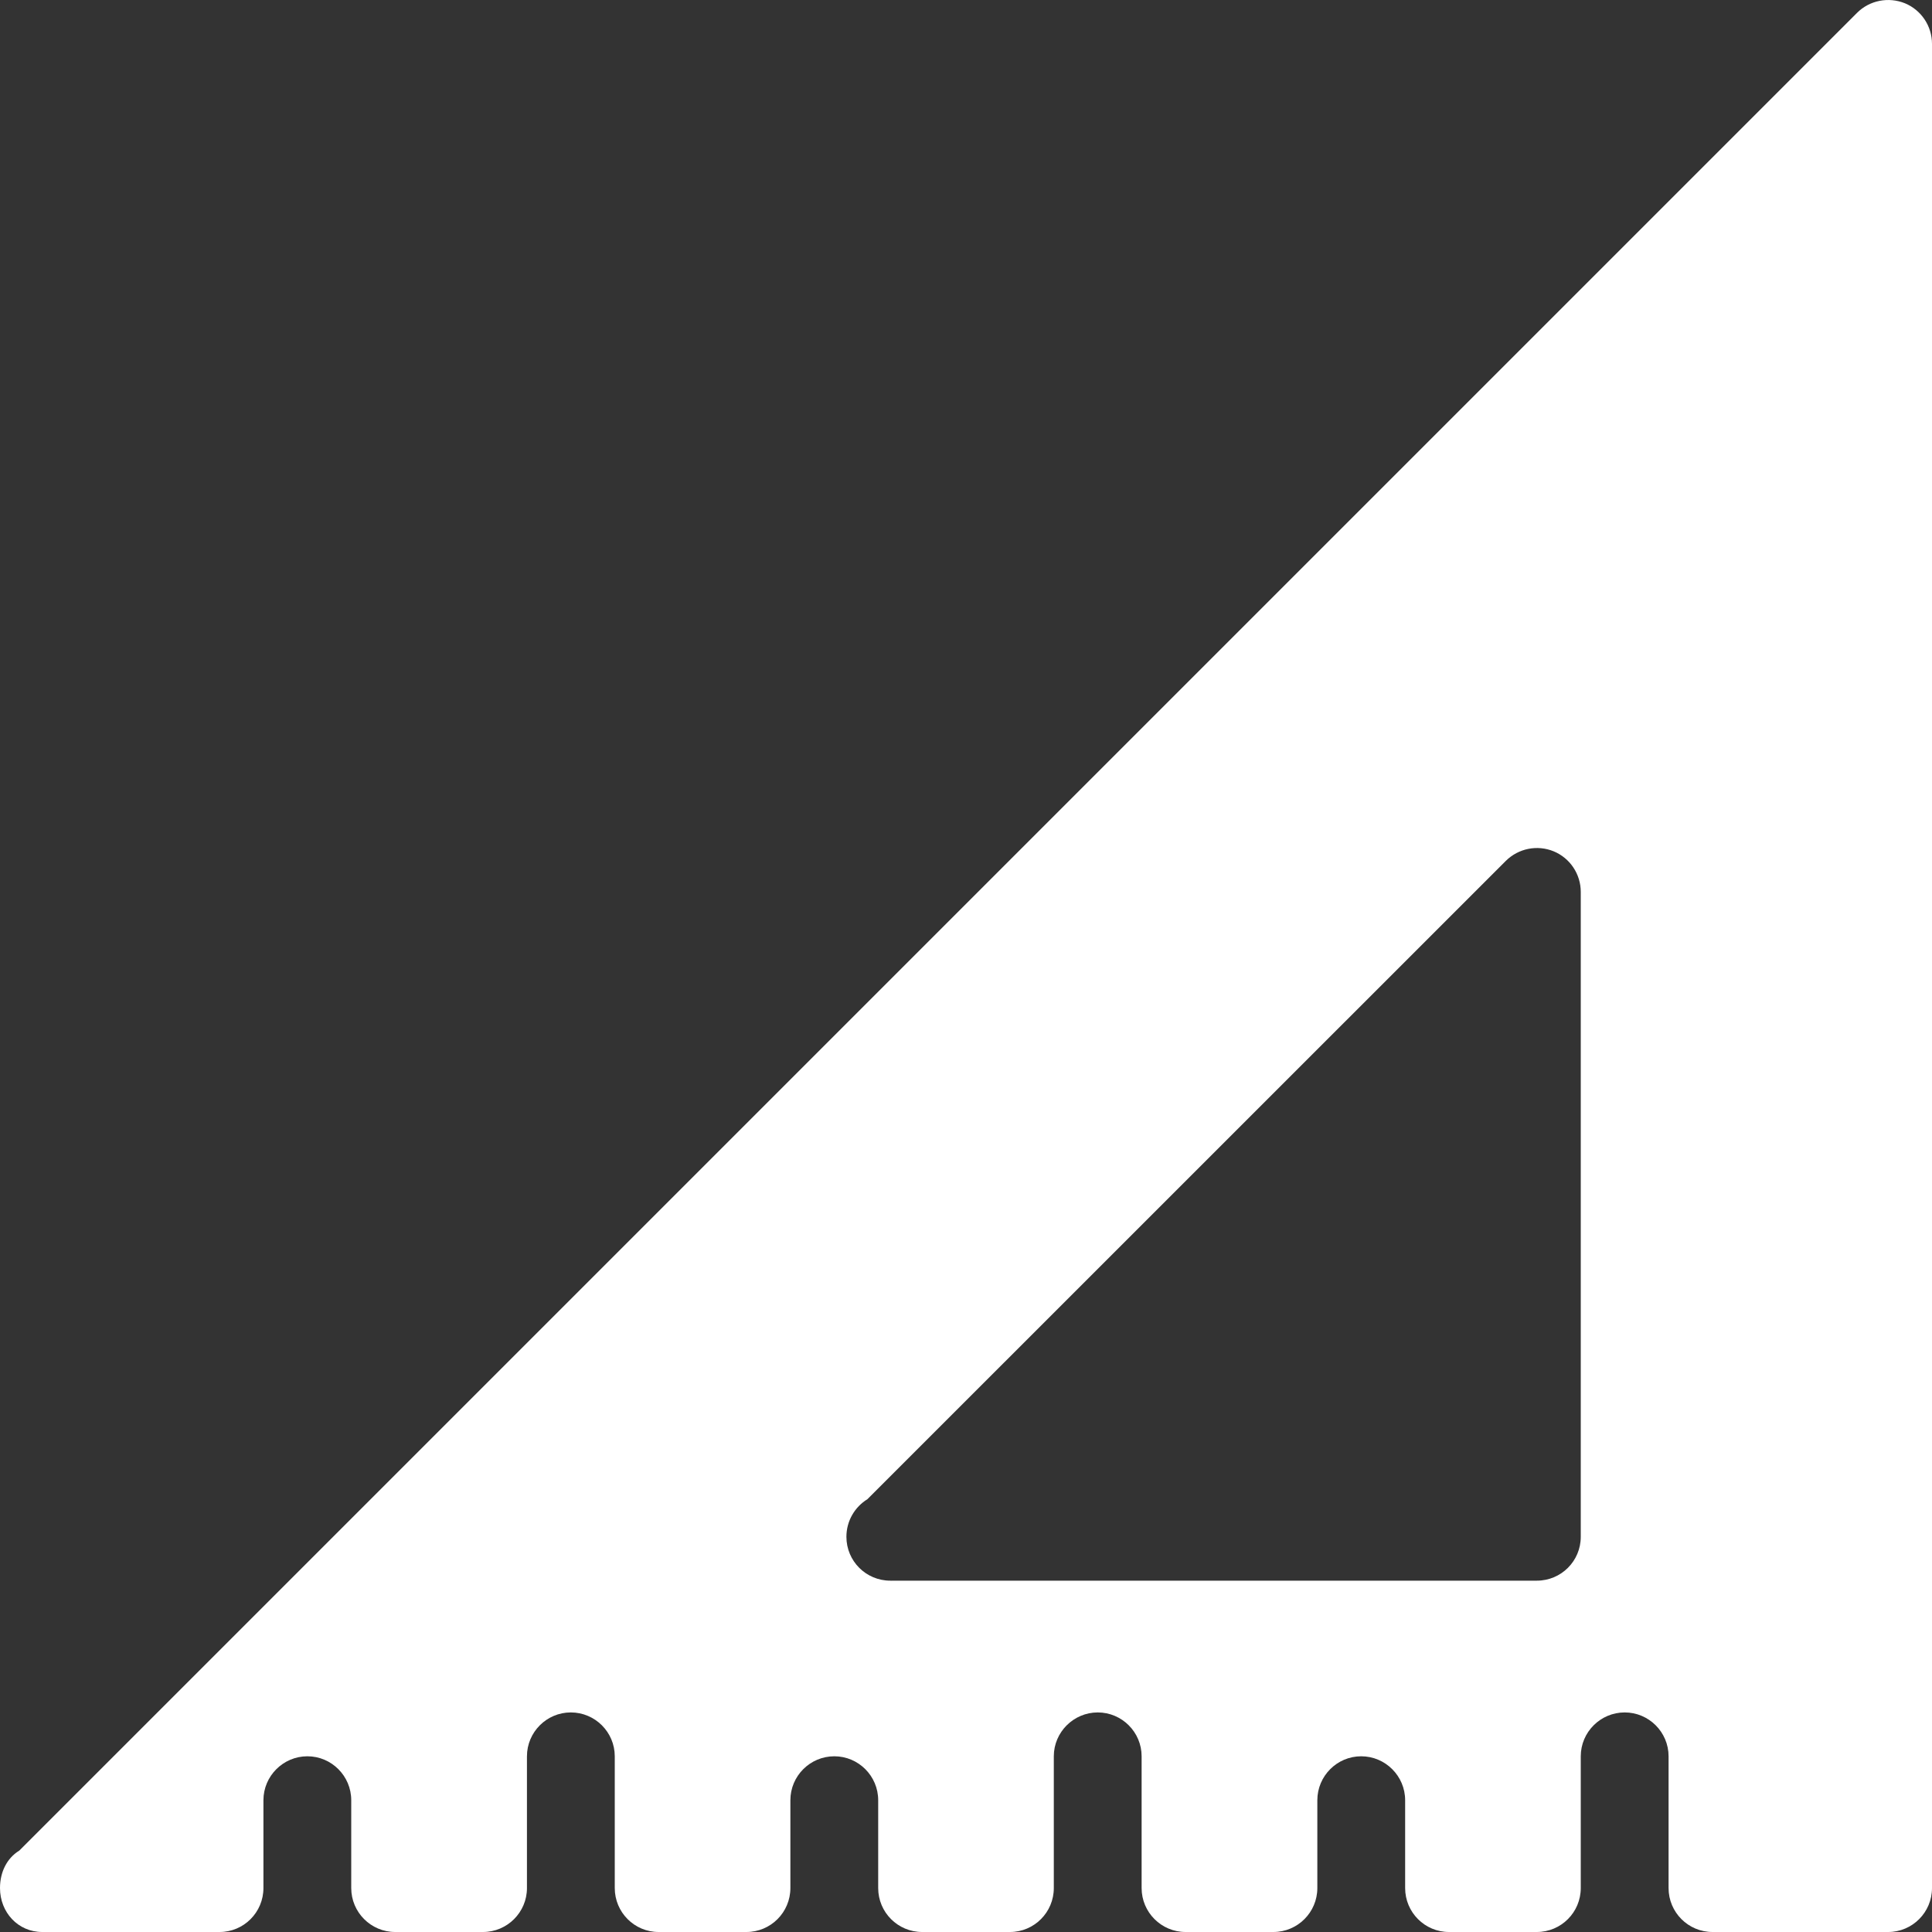 <svg width="20" height="20" viewBox="0 0 20 20" fill="none" xmlns="http://www.w3.org/2000/svg">
<rect x="0" y="0" width="20" height="20" fill="#333333" stroke="none"/>
<path d="M0.2 19.157L19.224 0.133C19.354 0.003 19.55 -0.035 19.72 0.034C19.889 0.104 20 0.27 20 0.454V19.545C20 19.796 19.797 20 19.546 20H17.728C17.476 20 17.273 19.796 17.273 19.545V18.181C17.273 17.931 17.069 17.727 16.819 17.727C16.568 17.727 16.364 17.931 16.364 18.181V19.545C16.364 19.796 16.161 20 15.909 20H15C14.749 20 14.546 19.796 14.546 19.545V18.636C14.546 18.385 14.341 18.181 14.091 18.181C13.841 18.181 13.637 18.385 13.637 18.636V19.545C13.637 19.796 13.433 20 13.182 20H12.273C12.022 20 11.818 19.796 11.818 19.545V18.181C11.818 17.931 11.614 17.727 11.364 17.727C11.114 17.727 10.909 17.931 10.909 18.181V19.545C10.909 19.796 10.706 20 10.455 20H9.546C9.294 20 9.091 19.796 9.091 19.545V18.636C9.091 18.385 8.887 18.181 8.637 18.181C8.386 18.181 8.182 18.385 8.182 18.636V19.545C8.182 19.796 7.979 20 7.727 20H6.818C6.567 20 6.364 19.796 6.364 19.545V18.181C6.364 17.931 6.16 17.727 5.909 17.727C5.659 17.727 5.455 17.931 5.455 18.181V19.545C5.455 19.796 5.251 20 5 20H4.091C3.84 20 3.636 19.796 3.636 19.545V18.636C3.636 18.385 3.432 18.181 3.182 18.181C2.932 18.181 2.727 18.385 2.727 18.636V19.545C2.727 19.796 2.524 20 2.273 20H0.455C0.447 20 0.44 20 0.437 20C0.186 20 1.90735e-06 19.796 1.90735e-06 19.545C0 19.381 0.07 19.237 0.2 19.157ZM9.216 16.363C9.221 16.364 9.228 16.364 9.234 16.363H15.909C16.161 16.363 16.364 16.16 16.364 15.909V9.233C16.364 9.049 16.253 8.883 16.084 8.813C15.914 8.743 15.719 8.782 15.588 8.912L8.979 15.52C8.849 15.6 8.762 15.744 8.762 15.909C8.762 16.16 8.965 16.363 9.216 16.363Z" fill="white"/>
</svg>
